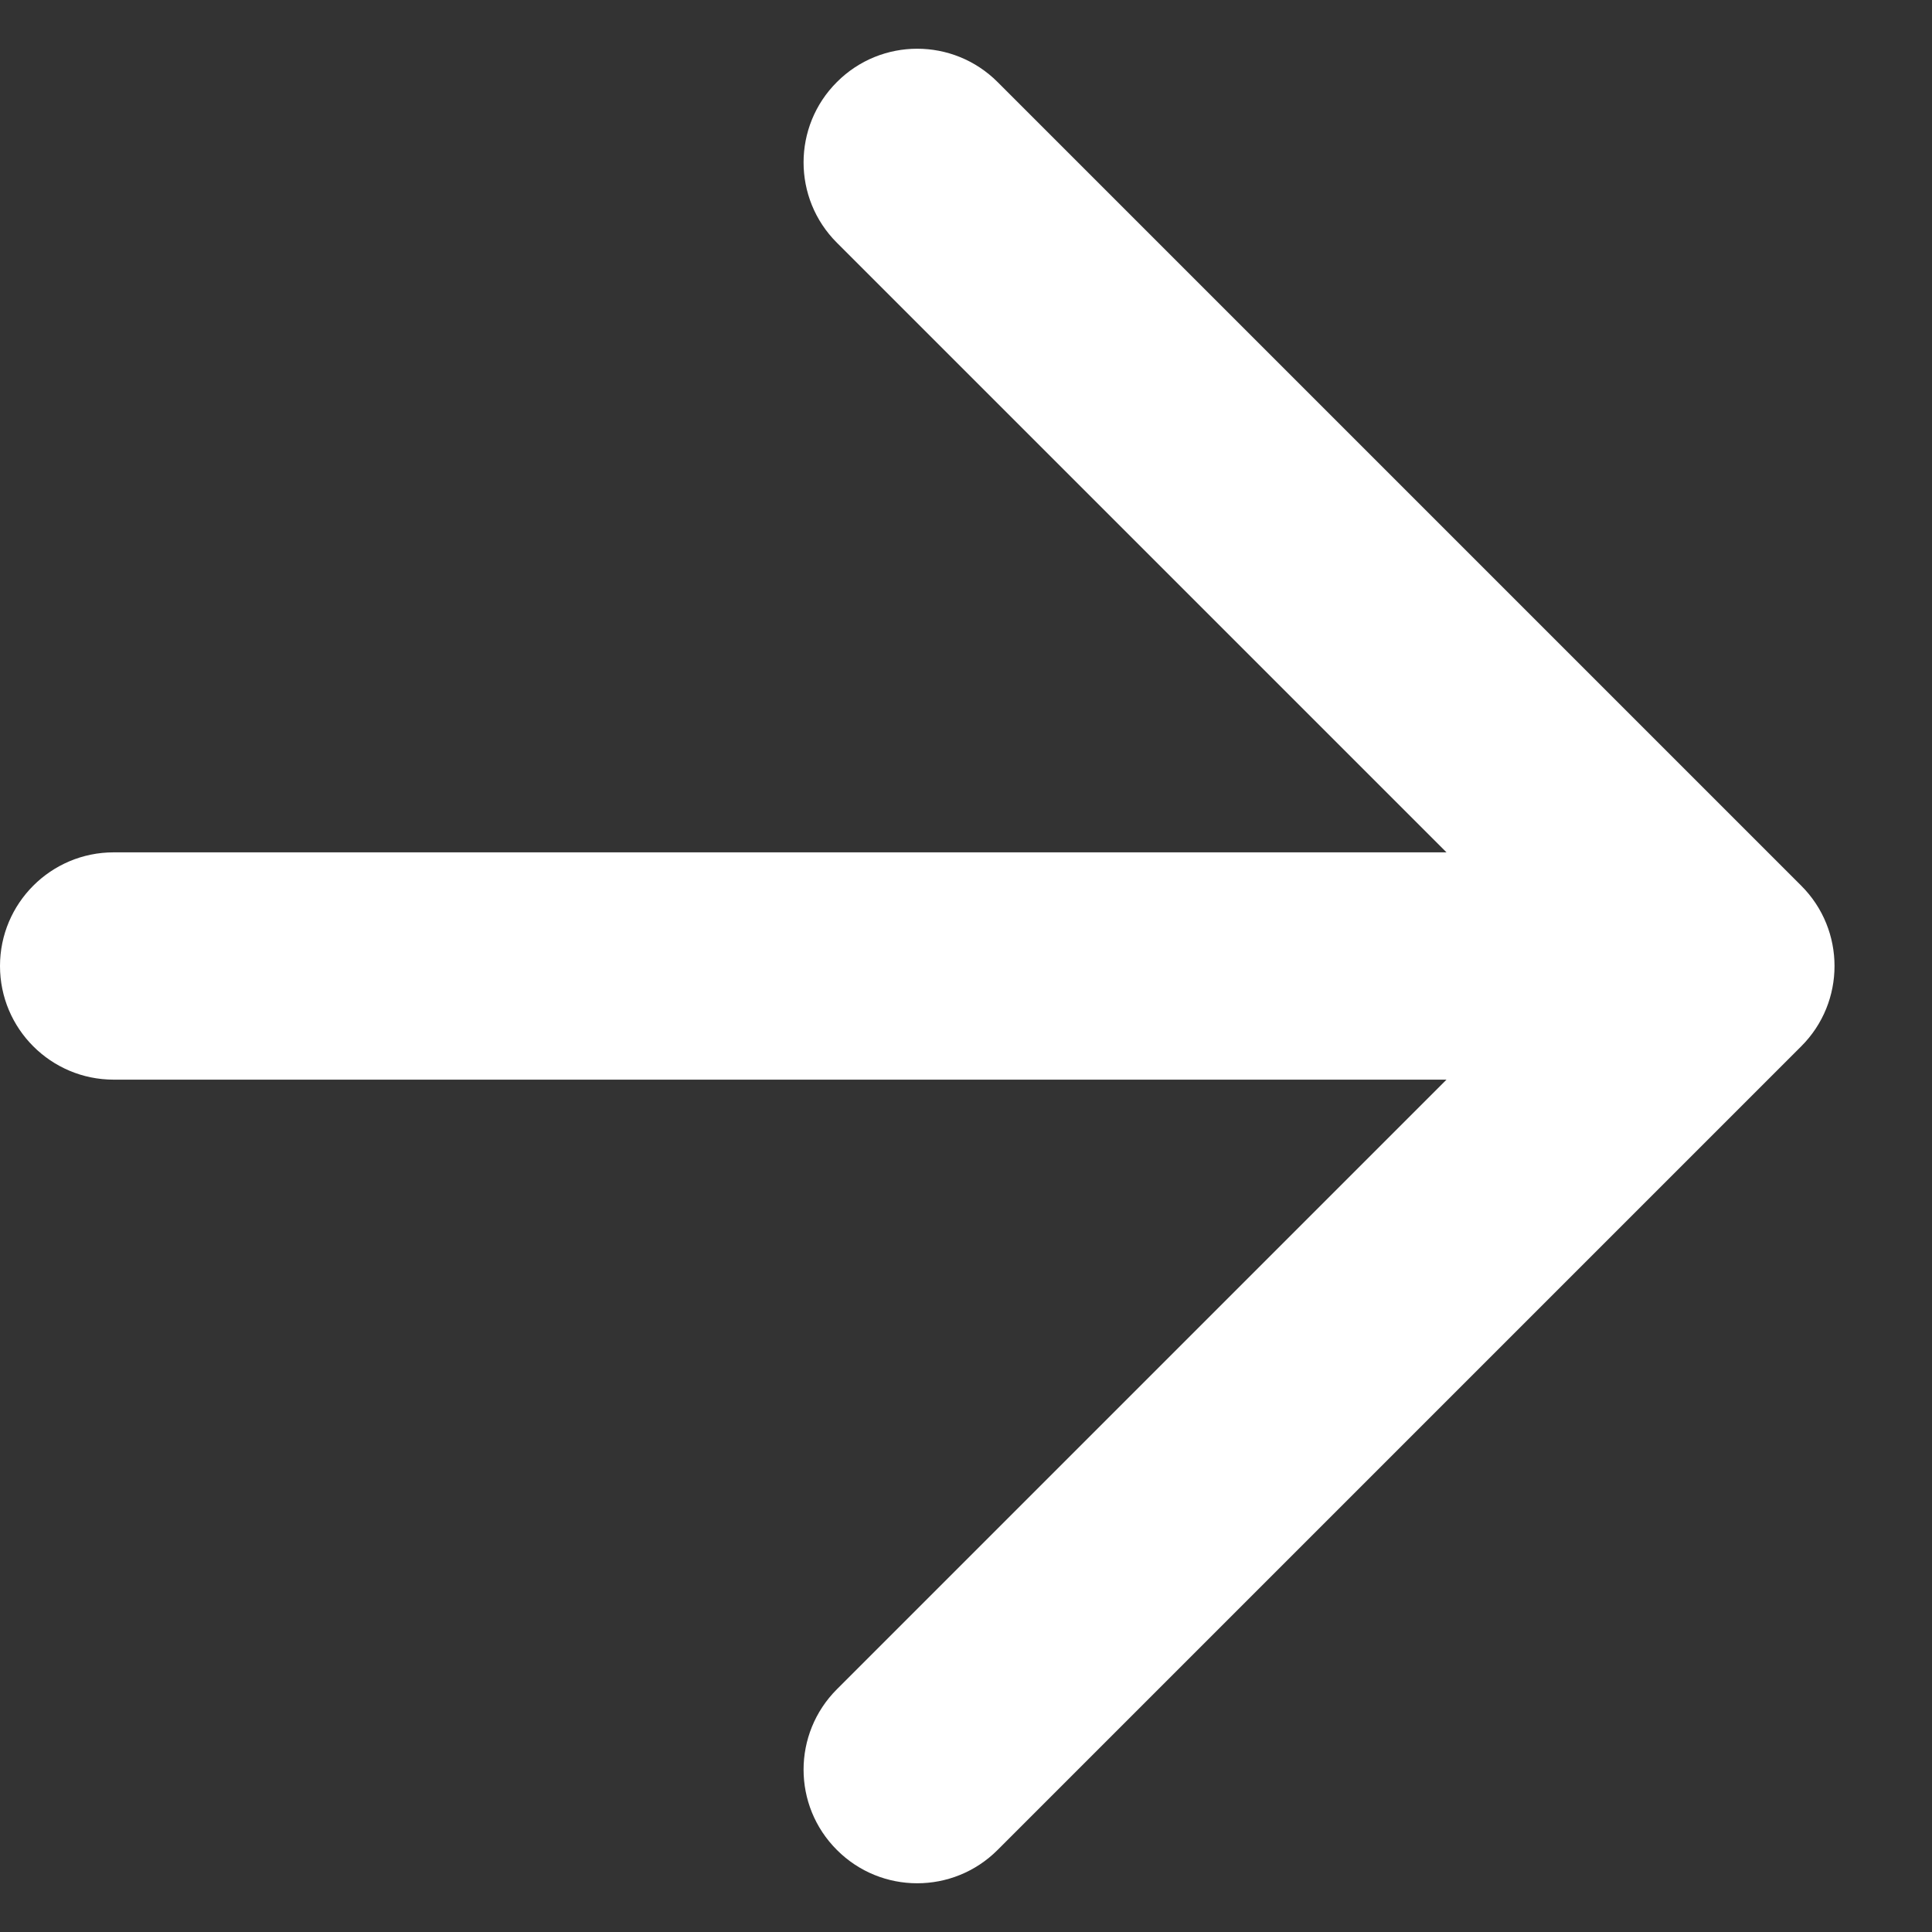<svg width="17" height="17" viewBox="0 0 17 17" fill="none" xmlns="http://www.w3.org/2000/svg">
<rect x="0" y="0" width="17" height="17" fill="#333333" stroke="none"/>
<path fill-rule="evenodd" clip-rule="evenodd" d="M15.849 7.793L8.778 0.722C8.387 0.331 7.754 0.331 7.364 0.722C6.973 1.112 6.973 1.746 7.364 2.136L12.728 7.5L1 7.5C0.448 7.5 -0 7.948 -0 8.5C-0 9.052 0.448 9.5 1 9.5L12.728 9.5L7.364 14.864C6.973 15.255 6.973 15.888 7.364 16.278C7.754 16.669 8.387 16.669 8.778 16.278L15.849 9.207C16.24 8.817 16.24 8.183 15.849 7.793Z" fill="white"/>
</svg>
